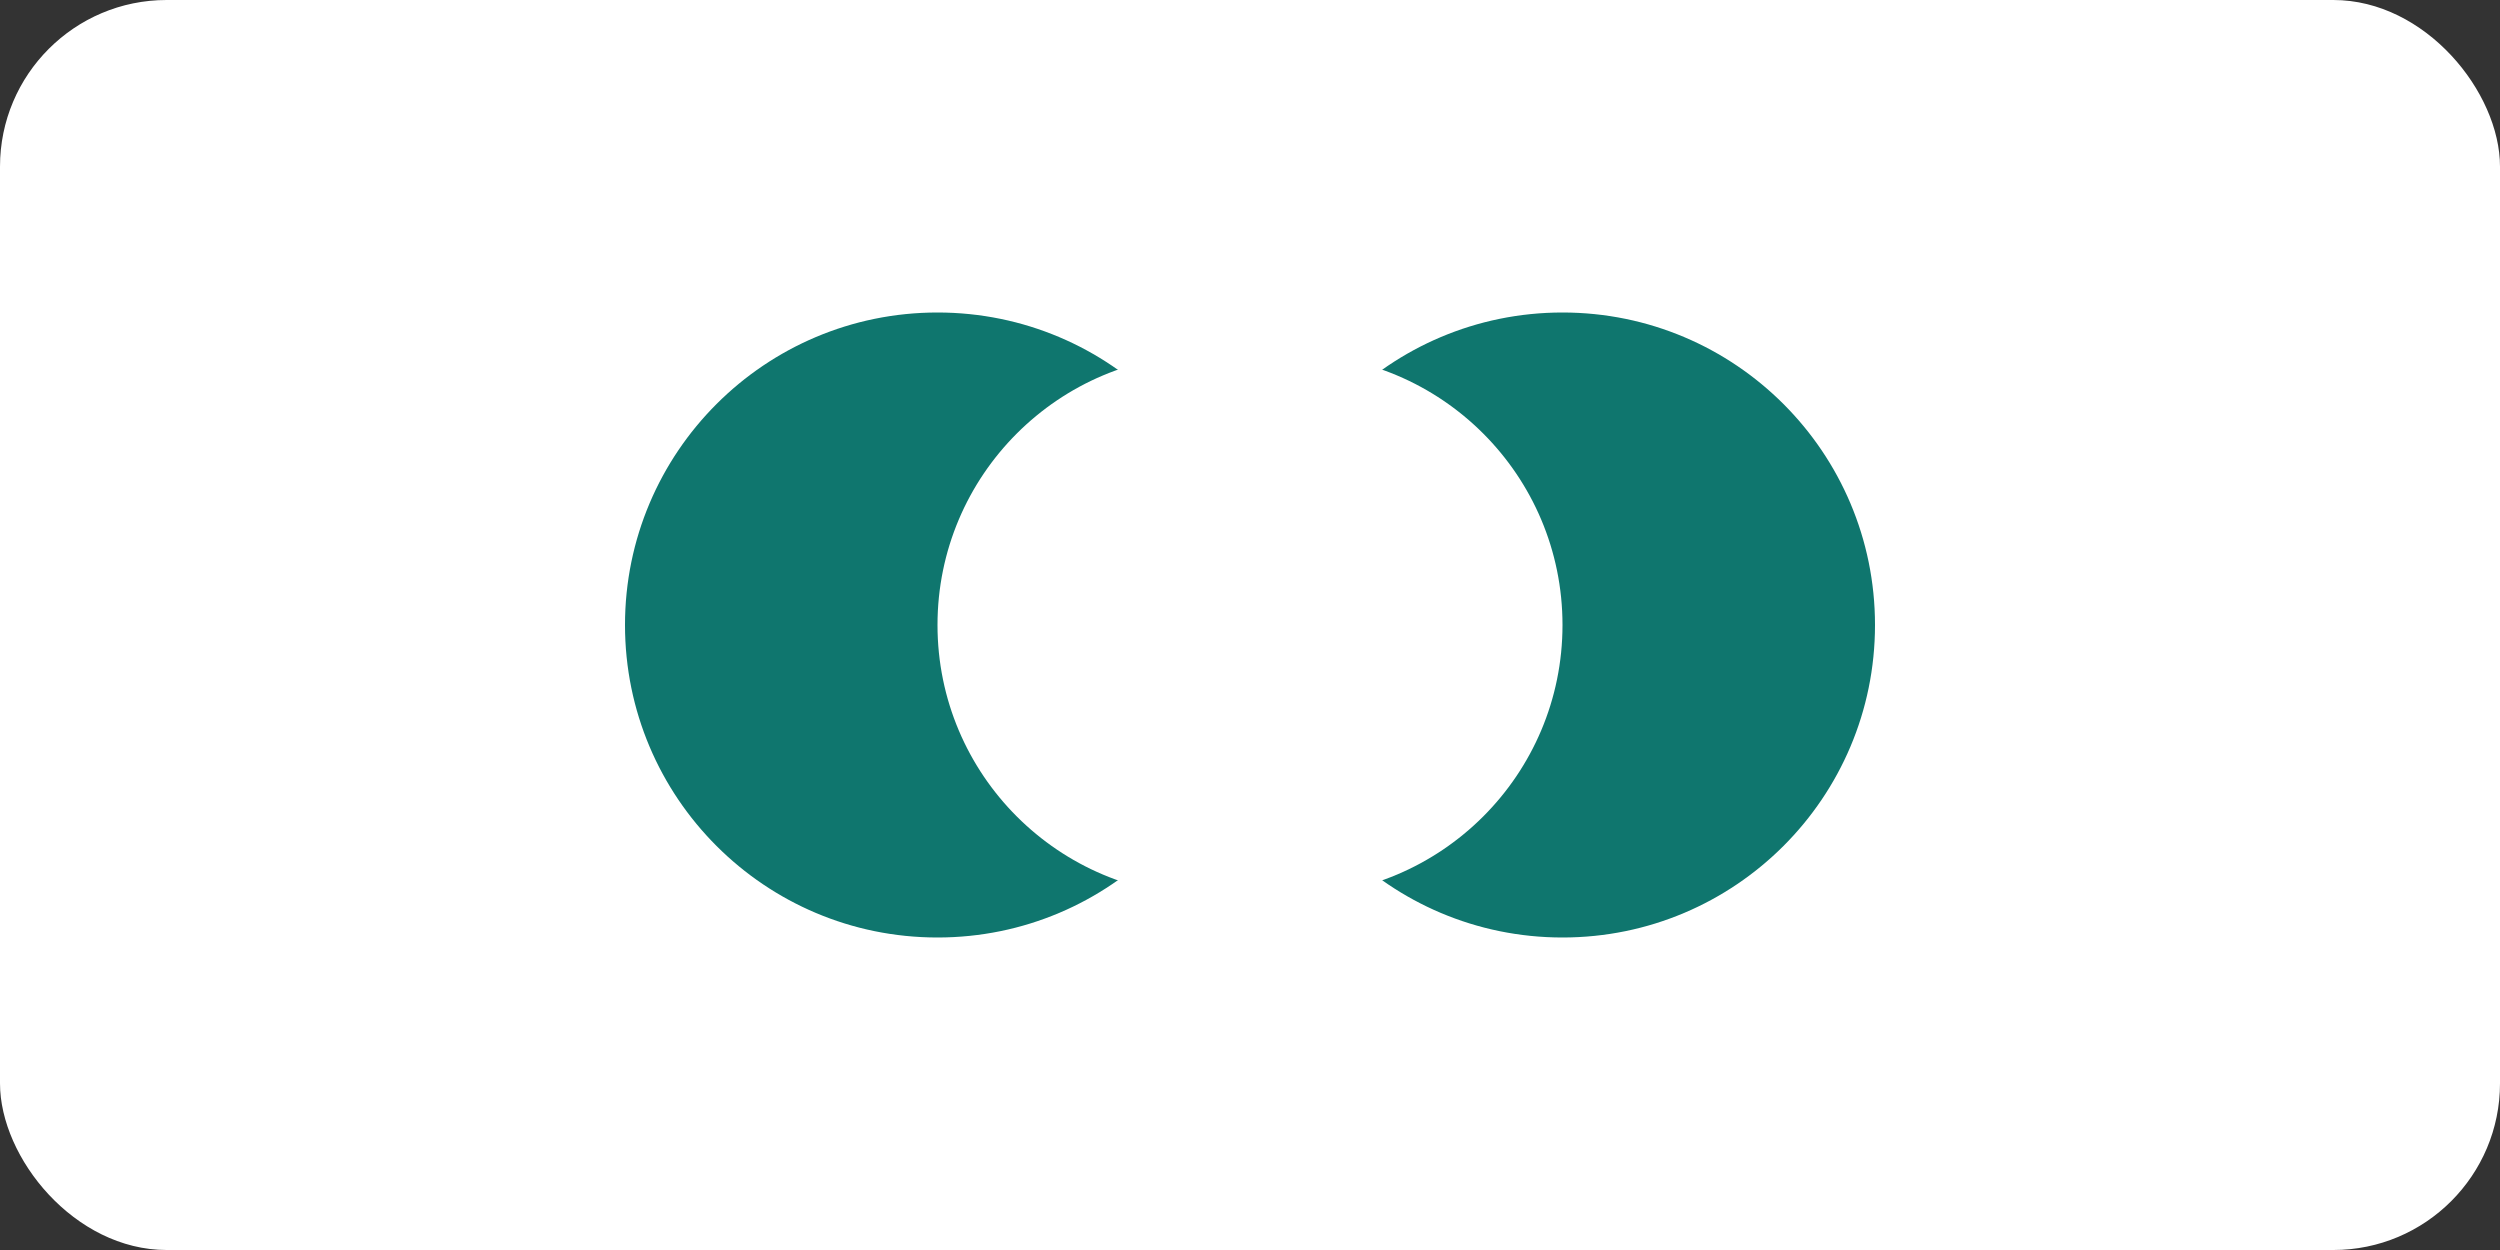 <svg width="120" height="60" viewBox="0 0 120 60" fill="none" xmlns="http://www.w3.org/2000/svg">
  <rect x="0" y="0" width="120" height="60" fill="#333333" stroke="none"/>
  <rect width="120" height="60" rx="8" fill="white"/>
  <circle cx="45" cy="30" r="15" fill="#0F766E"/>
  <circle cx="75" cy="30" r="15" fill="#0F766E"/>
  <rect x="45" y="22" width="30" height="16" fill="#0F766E"/>
  <path d="M45 30C45 22.82 50.82 17 58 17H62C69.18 17 75 22.82 75 30C75 37.18 69.18 43 62 43H58C50.82 43 45 37.18 45 30Z" fill="white"/>
</svg> 